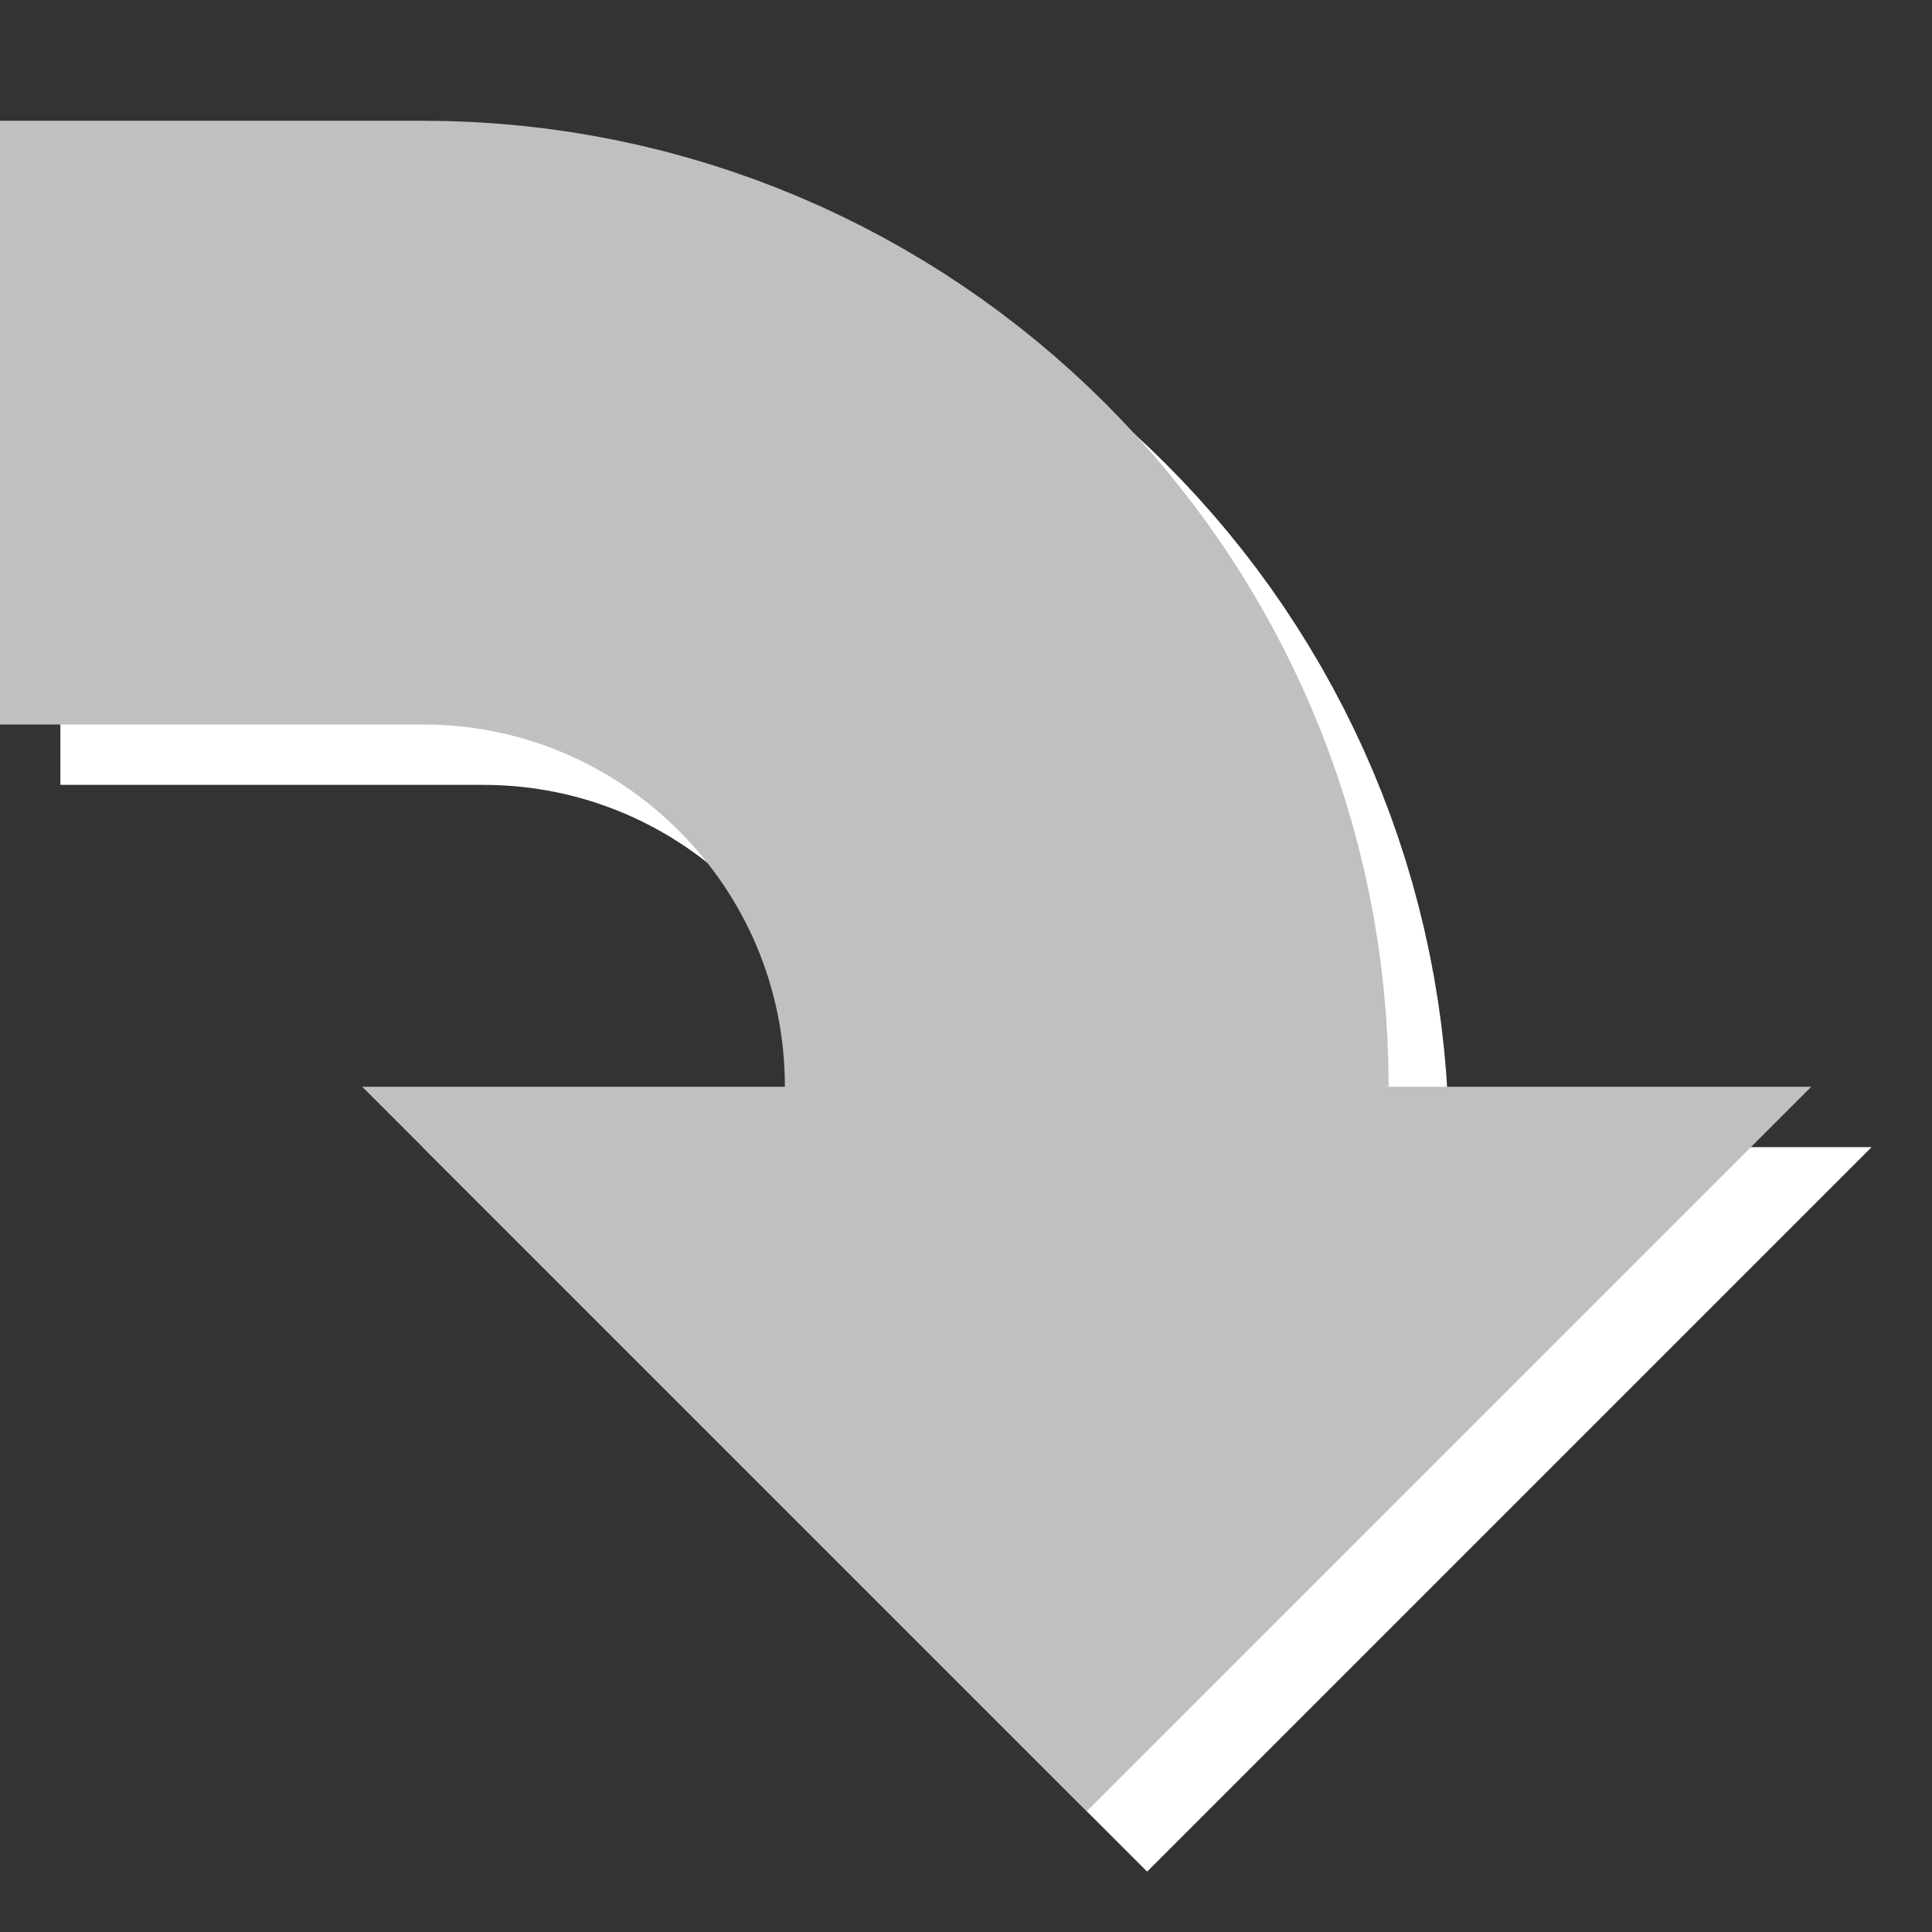 <?xml version="1.0" encoding="UTF-8"?>
<svg xmlns="http://www.w3.org/2000/svg" xmlns:xlink="http://www.w3.org/1999/xlink" width="32pt" height="32pt" viewBox="0 0 32 32" version="1.1">
<rect x="0" y="0" width="32" height="32" fill="#333333" stroke="none"/>
<g id="surface8186">
<path style=" stroke:none;fill-rule:evenodd;fill:rgb(100%,100%,100%);fill-opacity:1;" d="M 7 19 L 19 31 L 31 19 Z M 7 19 "/>
<path style="fill:none;stroke-width:10;stroke-linecap:butt;stroke-linejoin:miter;stroke:rgb(100%,100%,100%);stroke-opacity:1;stroke-miterlimit:10;" d="M 8 1 L 8 8 C 8 14.074 12.926 19 19 19 L 24 19 " transform="matrix(-0,1,1,0,0,0)"/>
<path style=" stroke:none;fill-rule:evenodd;fill:rgb(75.294%,75.294%,75.294%);fill-opacity:1;" d="M 6 18 L 18 30 L 30 18 Z M 6 18 "/>
<path style="fill:none;stroke-width:10;stroke-linecap:butt;stroke-linejoin:miter;stroke:rgb(75.294%,75.294%,75.294%);stroke-opacity:1;stroke-miterlimit:10;" d="M 8 1 L 8 8 C 8 14.074 12.926 19 19 19 L 24 19 " transform="matrix(-0,1,1,0,-1,-1)"/>
</g>
</svg>
